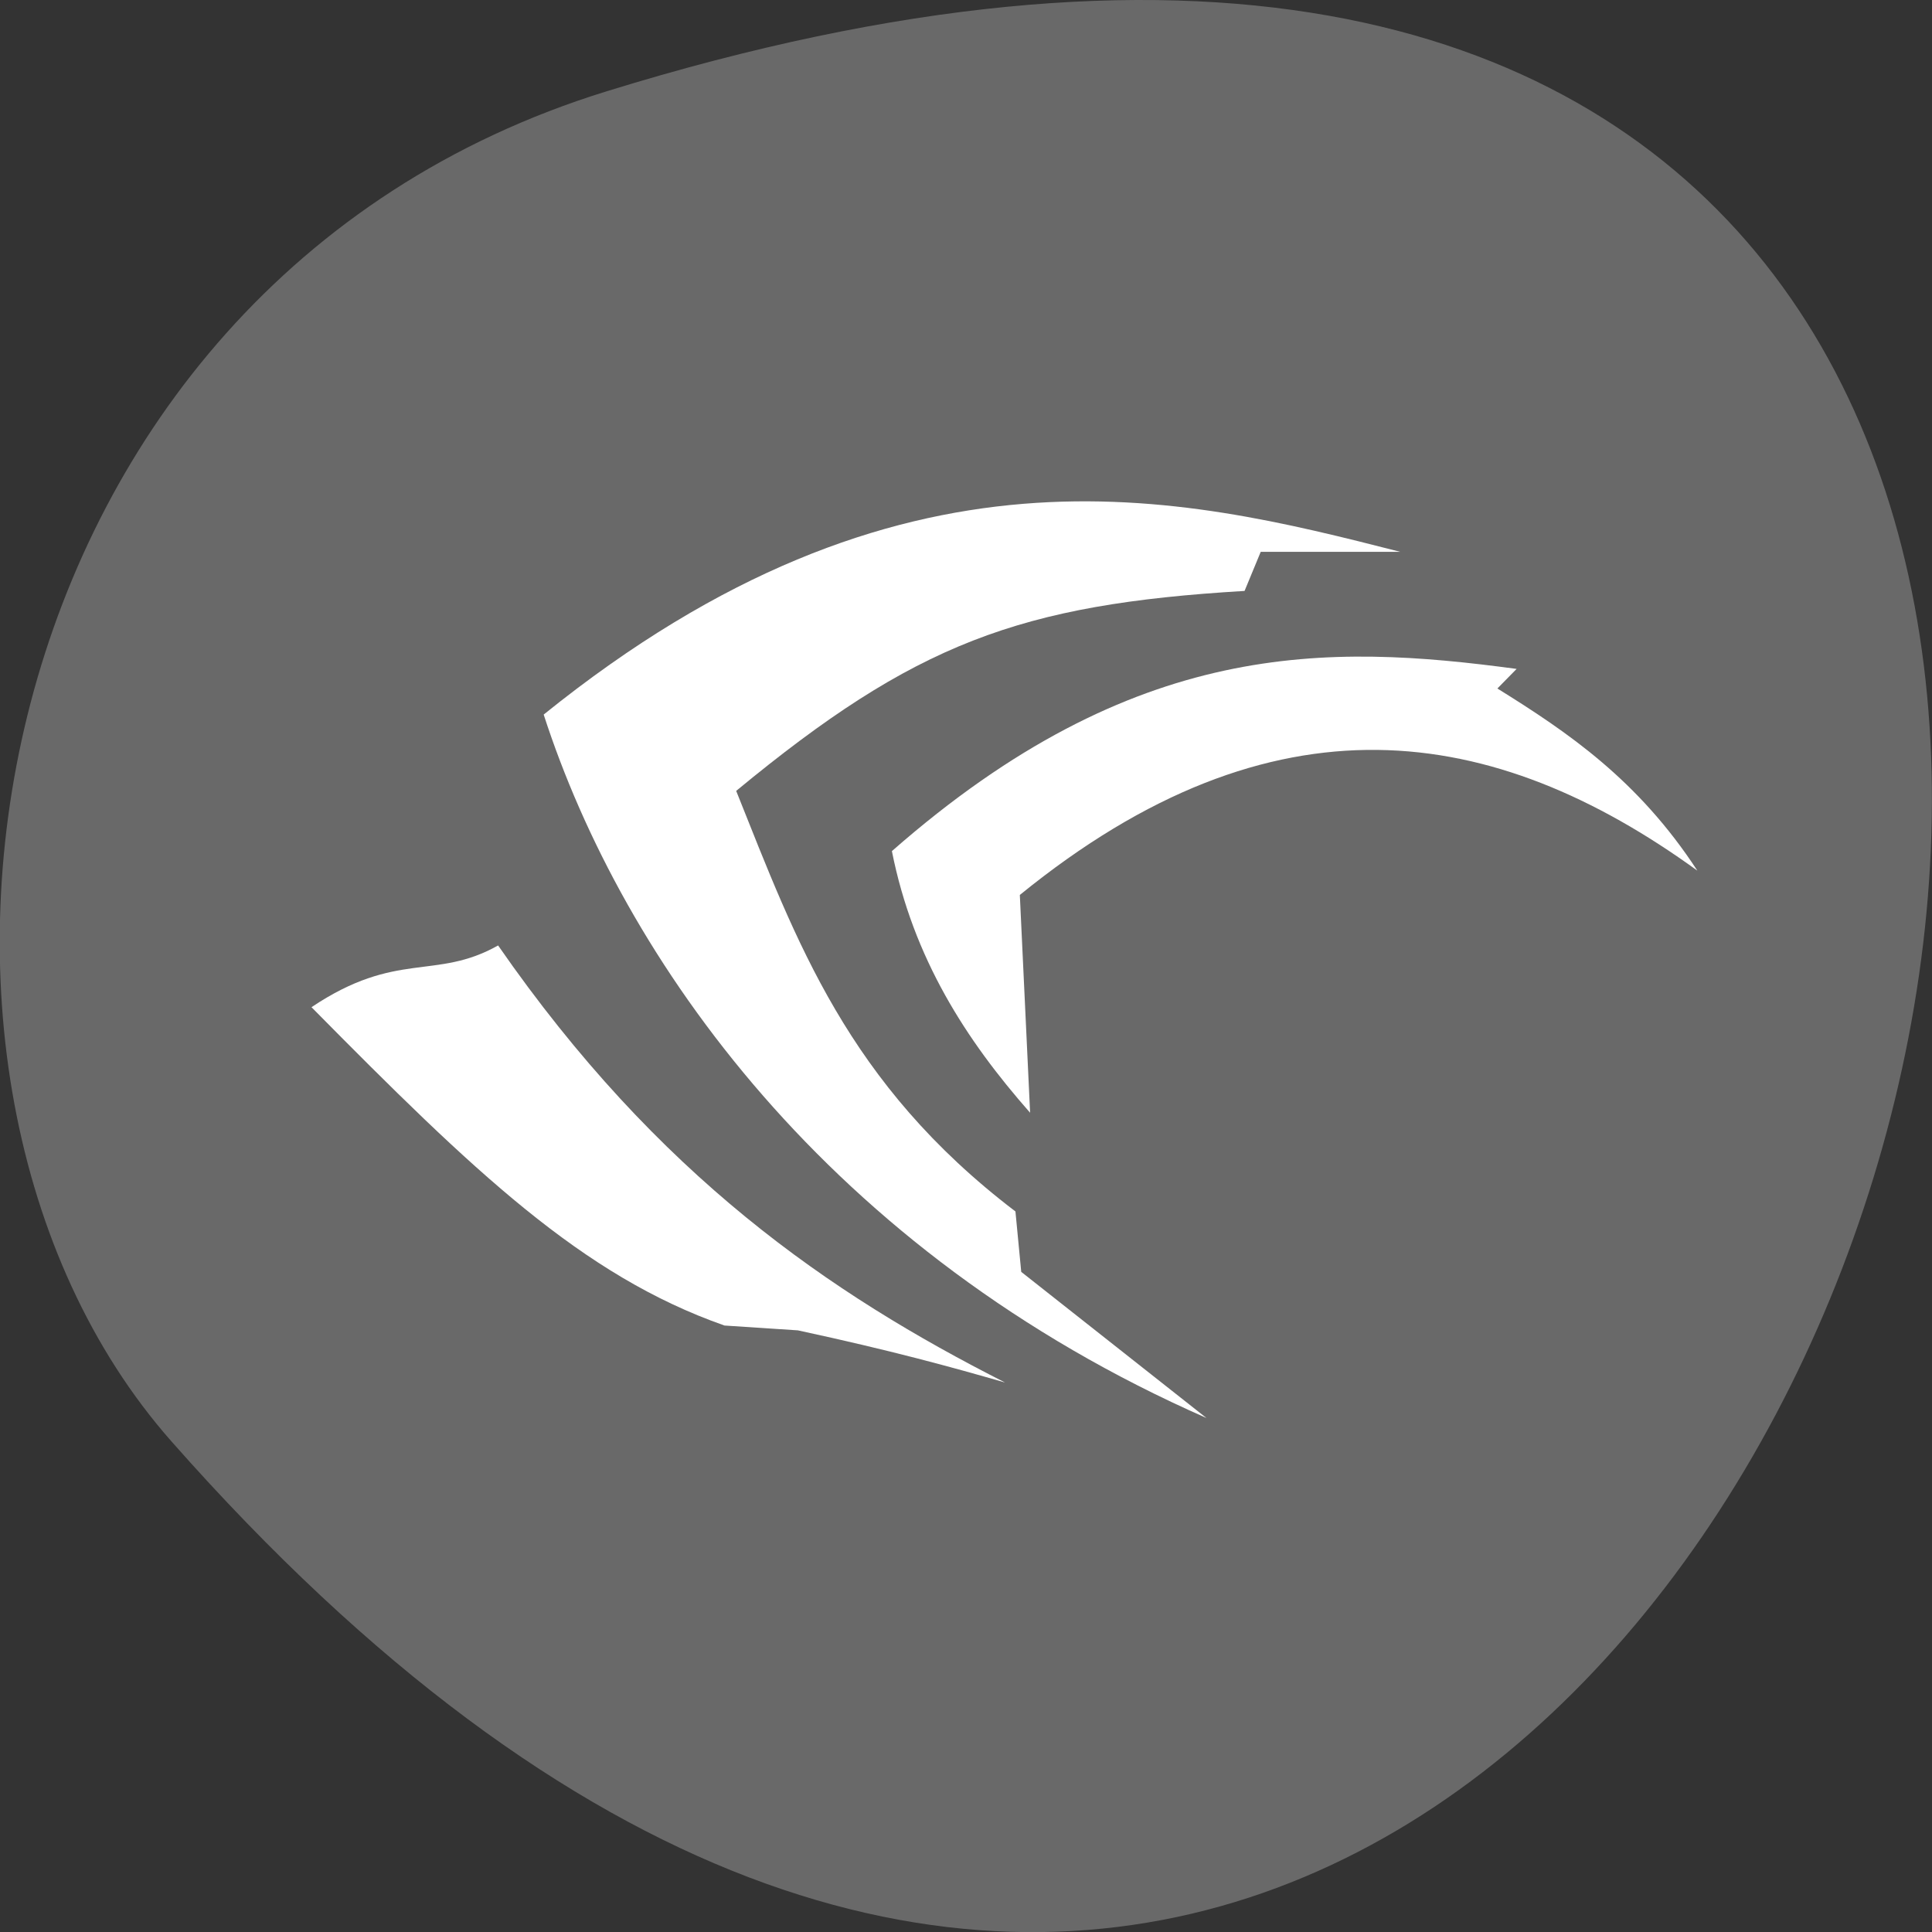 <svg xmlns="http://www.w3.org/2000/svg" viewBox="0 0 22 22"><rect x="0" y="0" width="22" height="22" fill="#333333" stroke="none"/><path d="m 6.91 1.039 c 26.746 -8.266 13.367 36.14 -4.957 15.375 c -3.672 -4.16 -2.258 -13.148 4.957 -15.375" fill="#696969"/><g fill="#fff"><path d="m 3.547 11.469 c 1.844 1.867 3.078 3.055 4.703 3.625 l 0.836 0.055 c 1.066 0.23 1.734 0.414 2.359 0.594 c -1.996 -1.012 -3.953 -2.352 -5.773 -4.977 c -0.715 0.402 -1.152 0.051 -2.125 0.703"/><path d="m 6.191 8.137 c 0.902 2.785 3.242 6.117 7.547 8.01 l -2.109 -1.664 l -0.066 -0.688 c -1.914 -1.457 -2.492 -3.07 -3.18 -4.789 c 2.035 -1.68 3.227 -2.125 5.789 -2.277 l 0.184 -0.445 h 1.59 c -2.527 -0.645 -5.684 -1.43 -9.754 1.852"/><path d="m 10.156 9.691 c 0.242 1.219 0.844 2.152 1.574 2.98 l -0.117 -2.48 c 2.895 -2.355 5.395 -1.957 7.715 -0.277 c -0.676 -1.035 -1.473 -1.574 -2.277 -2.074 l 0.219 -0.223 c -2.148 -0.289 -4.348 -0.352 -7.113 2.074"/></g></svg>